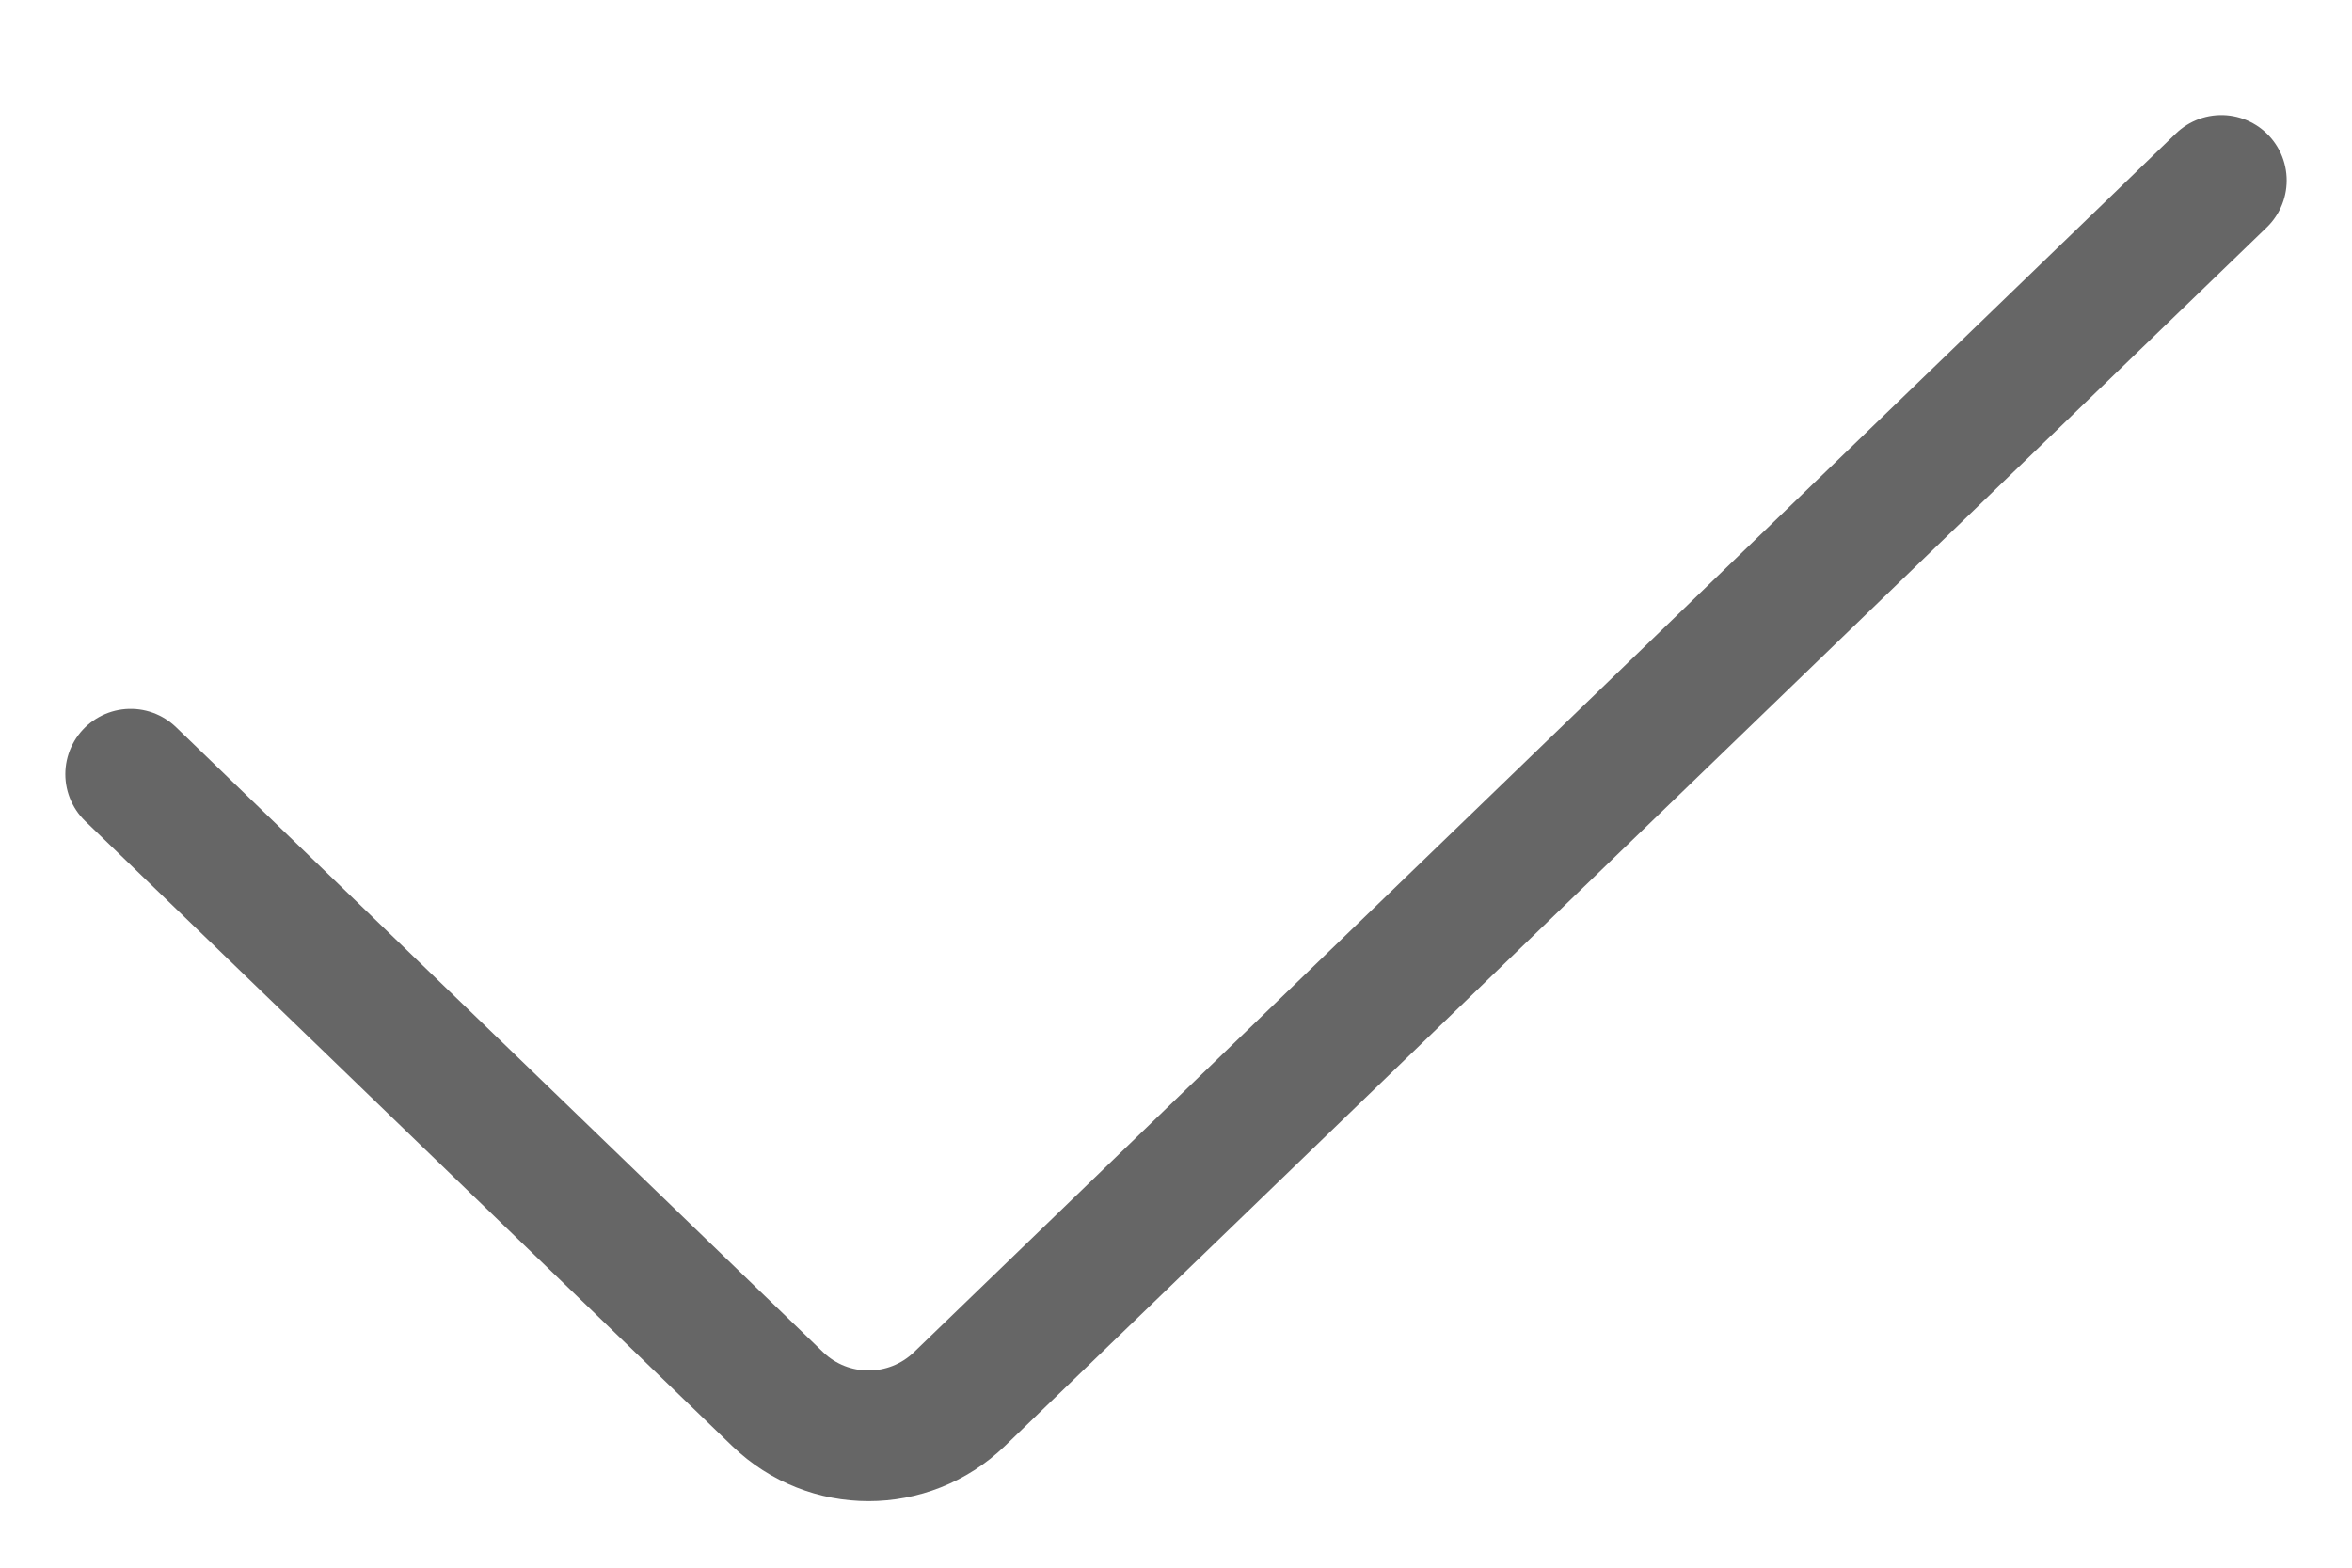 <svg width="18" height="12" viewBox="0 0 18 12" fill="none" xmlns="http://www.w3.org/2000/svg">
<path d="M1 5.926L5.952 10.71C6.34 11.084 6.954 11.084 7.342 10.71L17 1.381" stroke="#666666" stroke-linecap="round" stroke-linejoin="round"/>
</svg>
